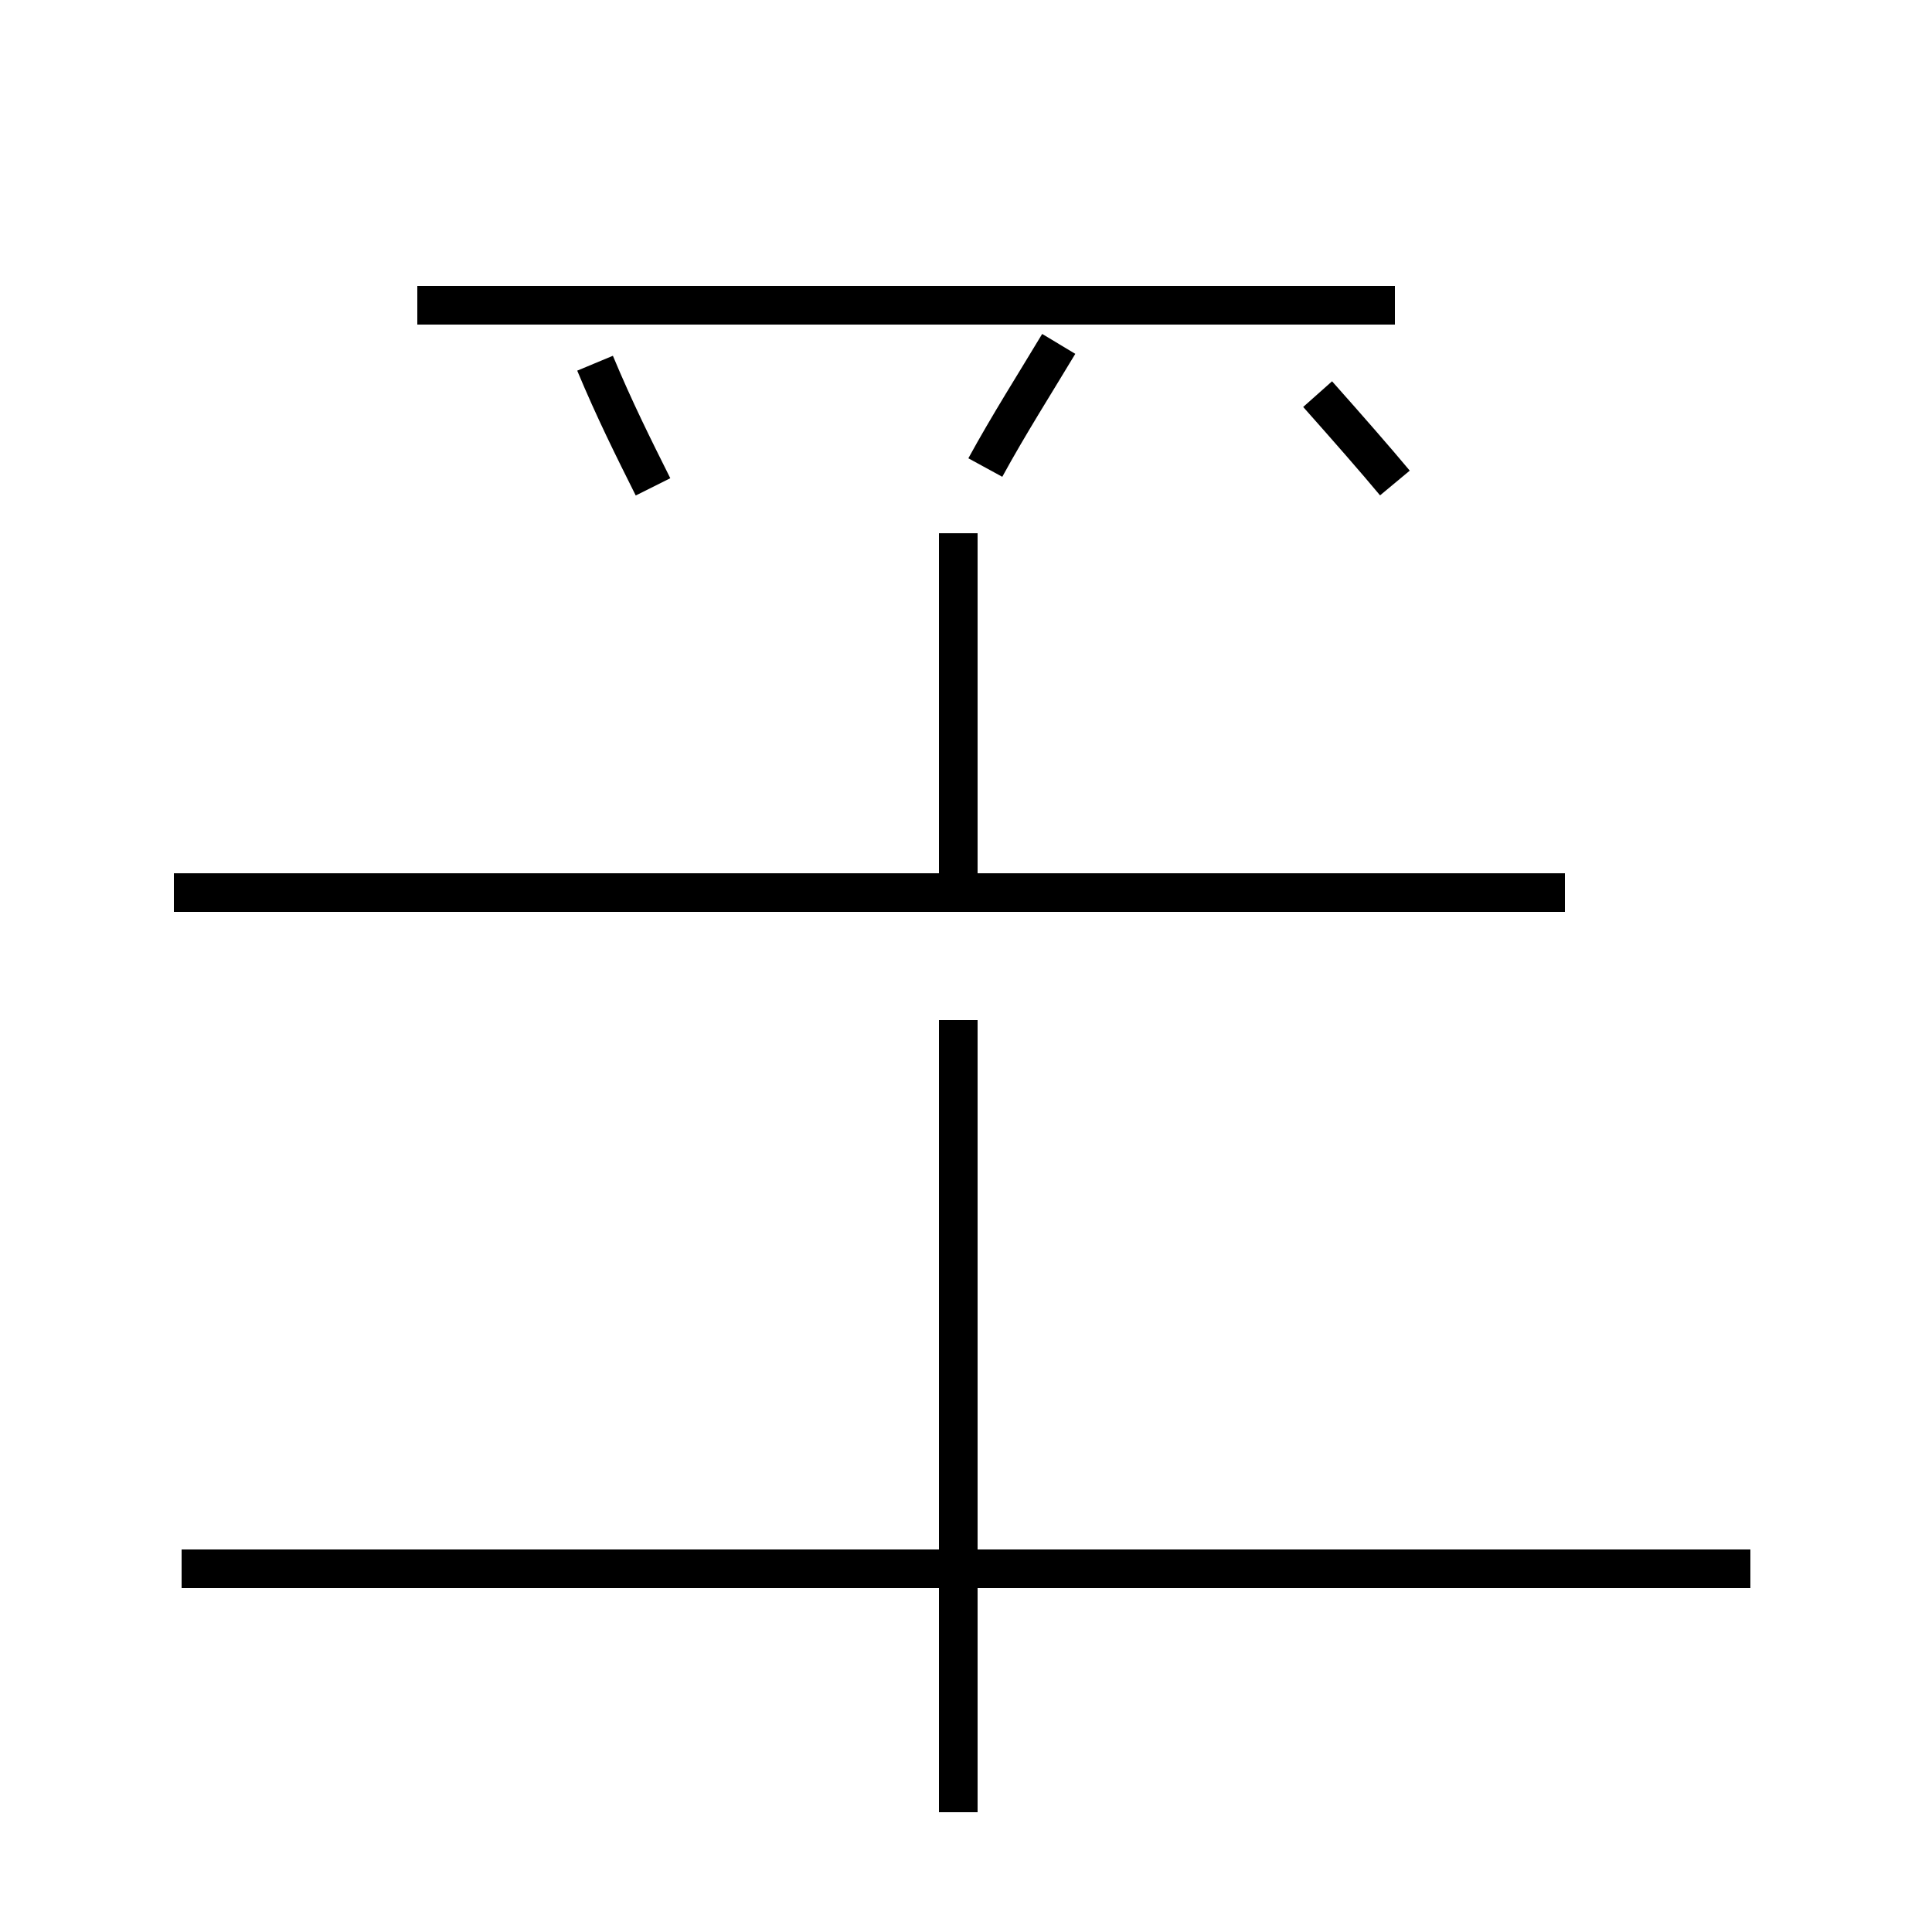 <?xml version='1.0' encoding='utf8'?>
<svg viewBox="0.0 -44.0 50.0 50.0" version="1.1" xmlns="http://www.w3.org/2000/svg">
<rect x="0.0" y="-44.0" width="50.0" height="50.0" fill="#808080" stroke="none"/>
<rect x="-1000" y="-1000" width="2000" height="2000" stroke="white" fill="white"/>
<g style="fill:none; stroke:#000000;  stroke-width:1">
<path d="M 4.7 3.4 L 45.3 3.4 M 24.8 -2.9 L 24.8 17.6 M 40.5 20.9 L 4.5 20.9 M 36.1 31.5 C 35.6 32.1 34.9 32.9 34.1 33.8 M 25.5 31.9 C 26.1 33.0 26.8 34.1 27.4 35.1 M 36.1 36.1 L 10.8 36.1 M 24.8 20.9 L 24.8 30.2 M 16.9 31.4 C 16.4 32.4 15.9 33.4 15.4 34.6 " transform="scale(1, -1)" />
</g>
</svg>
